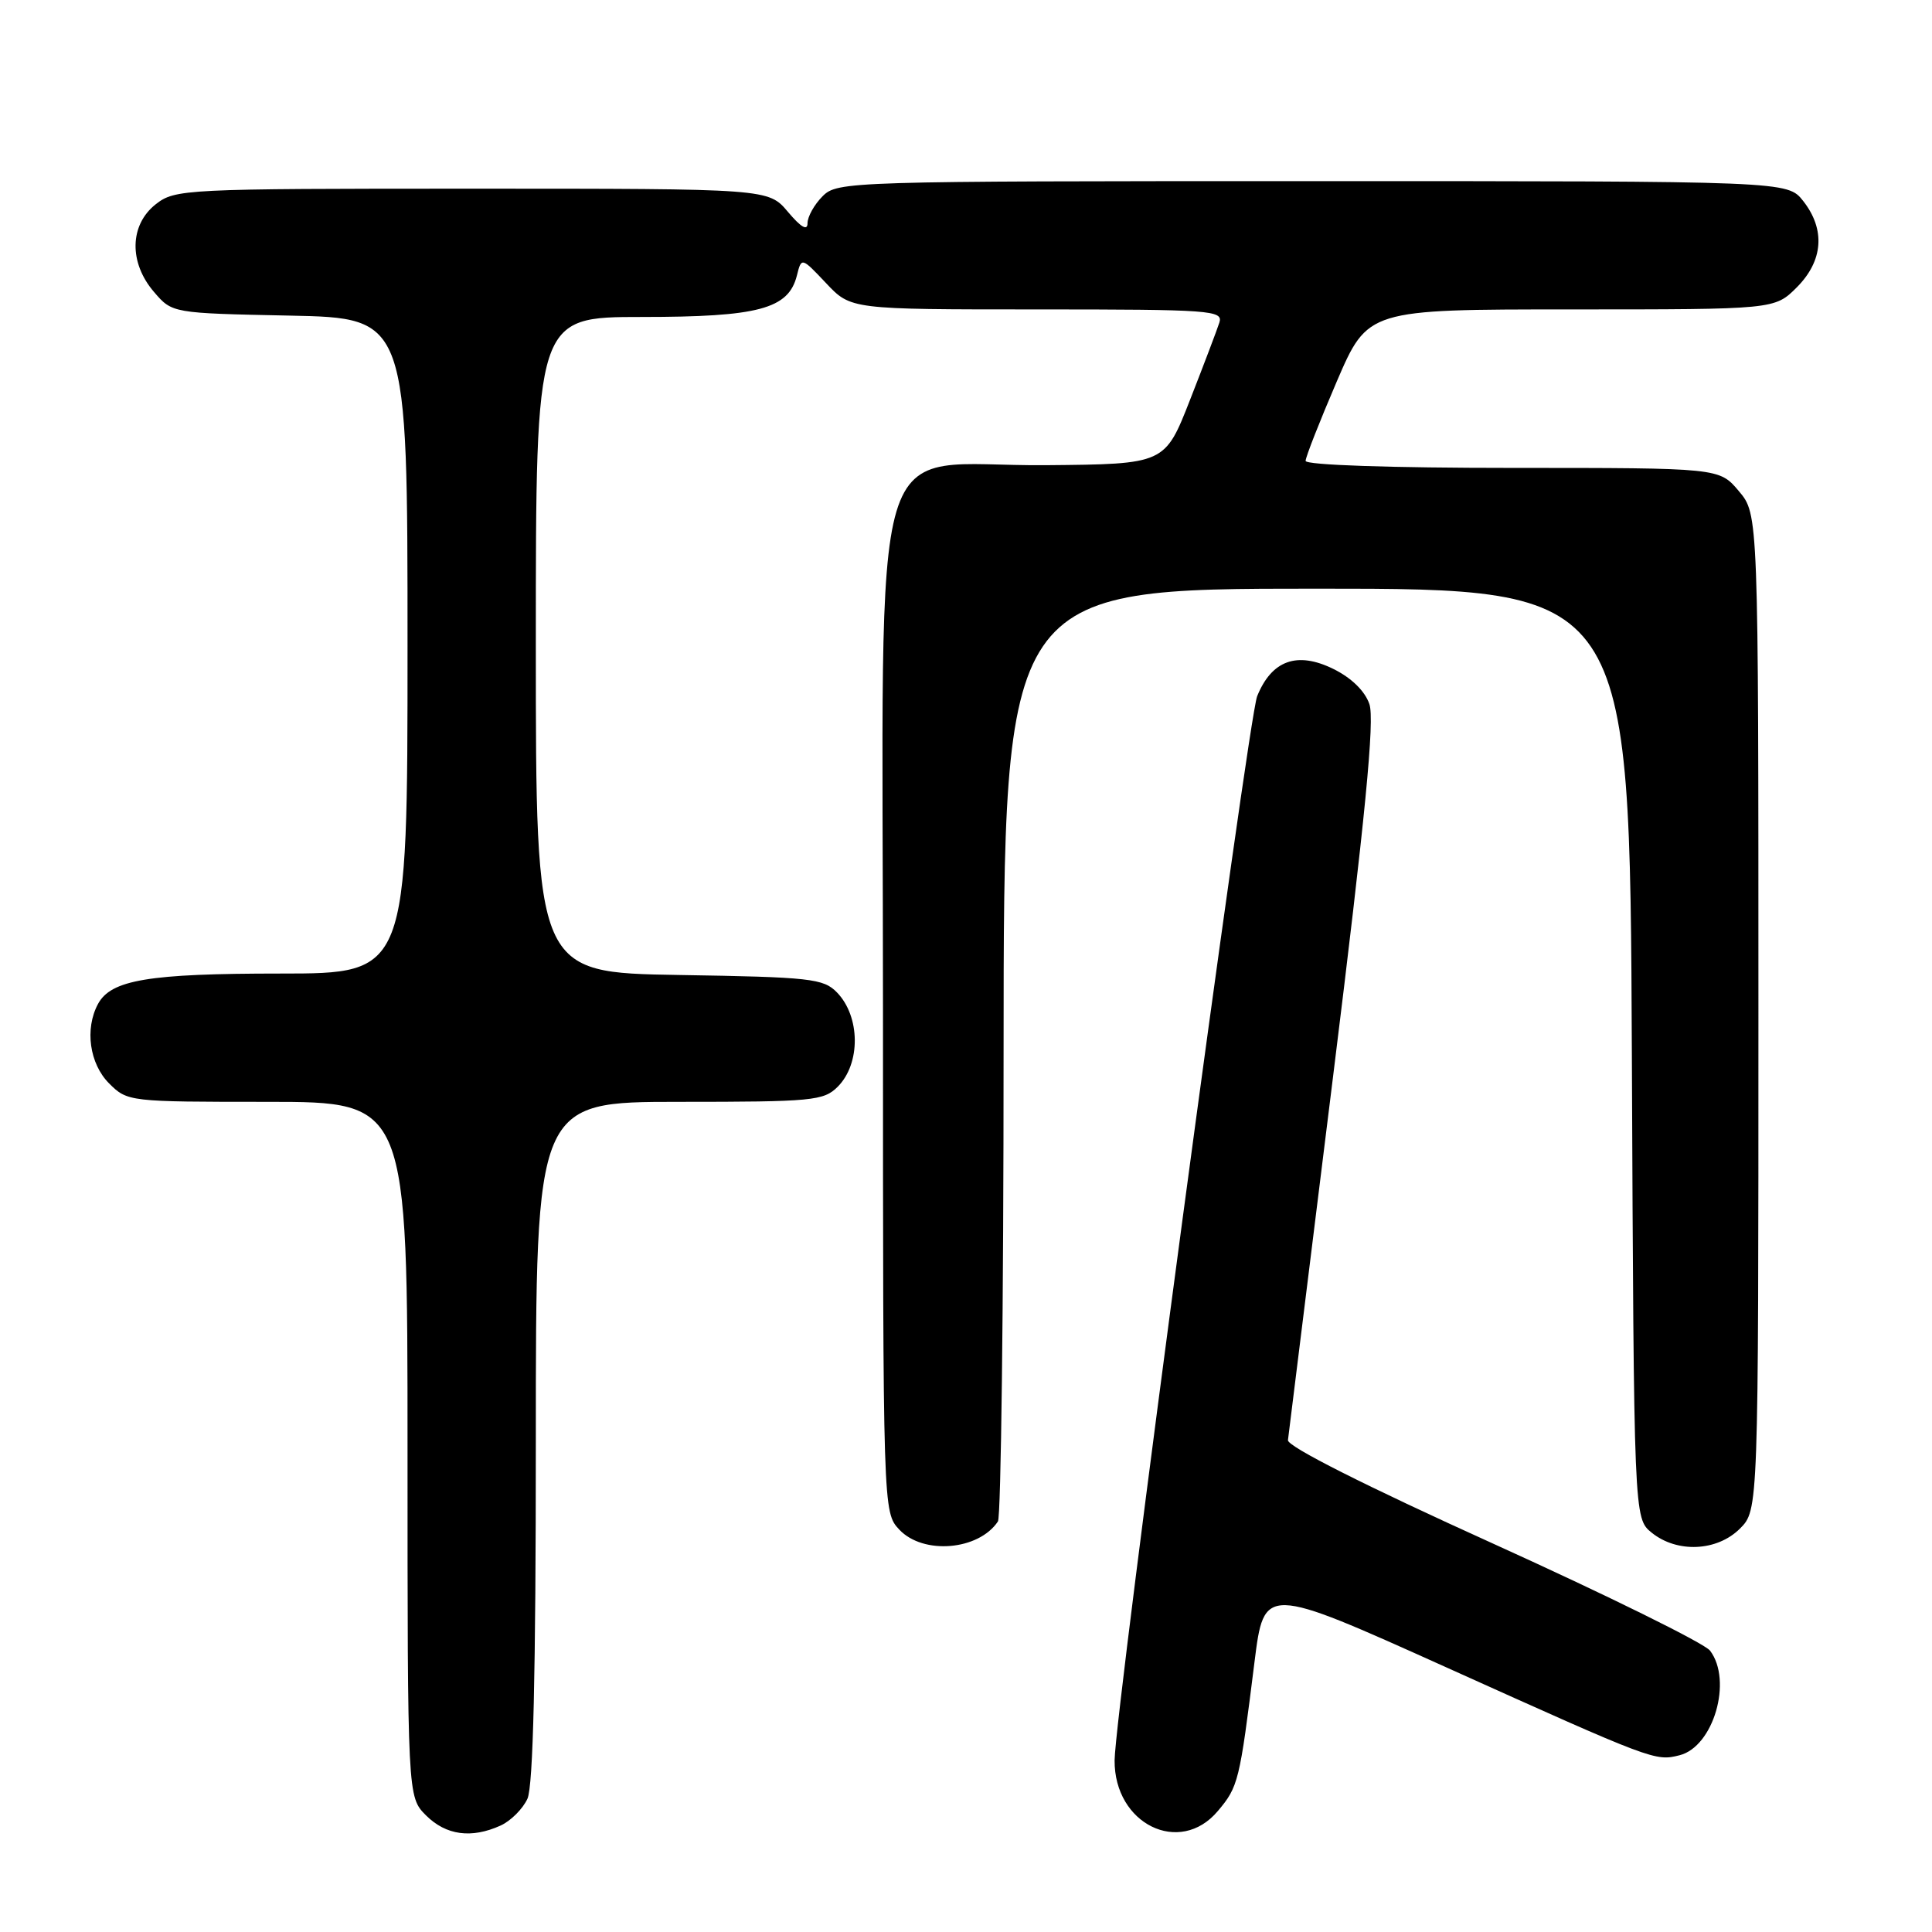 <?xml version="1.0" encoding="UTF-8" standalone="no"?>
<!DOCTYPE svg PUBLIC "-//W3C//DTD SVG 1.1//EN" "http://www.w3.org/Graphics/SVG/1.1/DTD/svg11.dtd" >
<svg xmlns="http://www.w3.org/2000/svg" xmlns:xlink="http://www.w3.org/1999/xlink" version="1.1" viewBox="0 0 256 256">
 <g >
 <path fill="currentColor"
d=" M 66.34 241.89 C 67.68 241.28 69.28 239.68 69.89 238.34 C 70.65 236.67 71.00 221.77 71.00 190.95 C 71.00 146.00 71.00 146.00 90.00 146.00 C 107.67 146.00 109.14 145.86 111.00 144.00 C 114.06 140.94 114.01 134.70 110.90 131.50 C 109.11 129.66 107.40 129.47 89.97 129.19 C 71.00 128.88 71.00 128.88 71.00 85.44 C 71.00 42.00 71.00 42.00 85.05 42.00 C 100.51 42.00 104.47 40.94 105.59 36.52 C 106.20 34.07 106.20 34.07 109.47 37.53 C 112.74 41.00 112.74 41.00 137.44 41.00 C 160.51 41.00 162.10 41.12 161.57 42.75 C 161.26 43.71 159.51 48.33 157.68 53.00 C 154.35 61.50 154.35 61.50 138.60 61.64 C 114.56 61.85 117.00 53.70 117.00 133.87 C 117.00 200.37 117.00 200.37 119.17 202.69 C 122.34 206.05 129.67 205.44 132.23 201.60 C 132.64 201.00 132.98 172.94 132.98 139.25 C 133.00 78.00 133.00 78.00 174.48 78.00 C 215.96 78.00 215.96 78.00 216.23 139.59 C 216.50 201.18 216.50 201.18 218.86 203.09 C 222.23 205.81 227.52 205.57 230.55 202.55 C 233.00 200.09 233.00 200.09 233.00 134.12 C 233.00 68.15 233.00 68.15 230.41 65.08 C 227.82 62.00 227.82 62.00 200.41 62.00 C 184.22 62.00 173.00 61.62 173.00 61.07 C 173.00 60.56 174.86 55.84 177.12 50.57 C 181.24 41.00 181.24 41.00 208.20 41.00 C 235.15 41.00 235.15 41.00 238.08 38.08 C 241.59 34.56 241.90 30.41 238.93 26.63 C 236.85 24.00 236.85 24.00 173.93 24.00 C 112.33 24.00 110.96 24.04 109.00 26.00 C 107.90 27.10 107.00 28.71 107.00 29.58 C 107.00 30.63 106.13 30.12 104.41 28.08 C 101.82 25.00 101.82 25.00 62.55 25.00 C 24.33 25.00 23.20 25.06 20.63 27.07 C 17.16 29.81 17.06 34.80 20.41 38.69 C 22.82 41.50 22.82 41.50 38.41 41.82 C 54.00 42.14 54.00 42.14 54.00 85.57 C 54.00 129.00 54.00 129.00 37.15 129.00 C 19.68 129.00 14.70 129.83 12.98 133.04 C 11.21 136.34 11.86 140.95 14.45 143.55 C 16.88 145.98 17.10 146.00 35.45 146.00 C 54.00 146.00 54.00 146.00 54.00 192.05 C 54.00 238.09 54.00 238.09 56.45 240.55 C 59.10 243.19 62.47 243.65 66.34 241.89 Z  M 161.37 239.97 C 164.09 236.74 164.25 236.07 166.22 220.28 C 167.50 210.06 167.50 210.06 191.59 220.91 C 219.13 233.32 219.32 233.39 222.55 232.58 C 227.05 231.45 229.60 222.69 226.59 218.72 C 225.84 217.74 212.92 211.37 197.87 204.55 C 180.86 196.85 170.56 191.65 170.66 190.83 C 170.75 190.10 173.43 168.48 176.62 142.79 C 180.92 108.17 182.17 95.36 181.45 93.29 C 180.85 91.55 179.05 89.80 176.66 88.63 C 171.87 86.28 168.51 87.49 166.58 92.25 C 165.38 95.23 147.73 226.92 147.69 233.25 C 147.63 241.70 156.33 245.97 161.37 239.97 Z "/>
</g>
</svg>